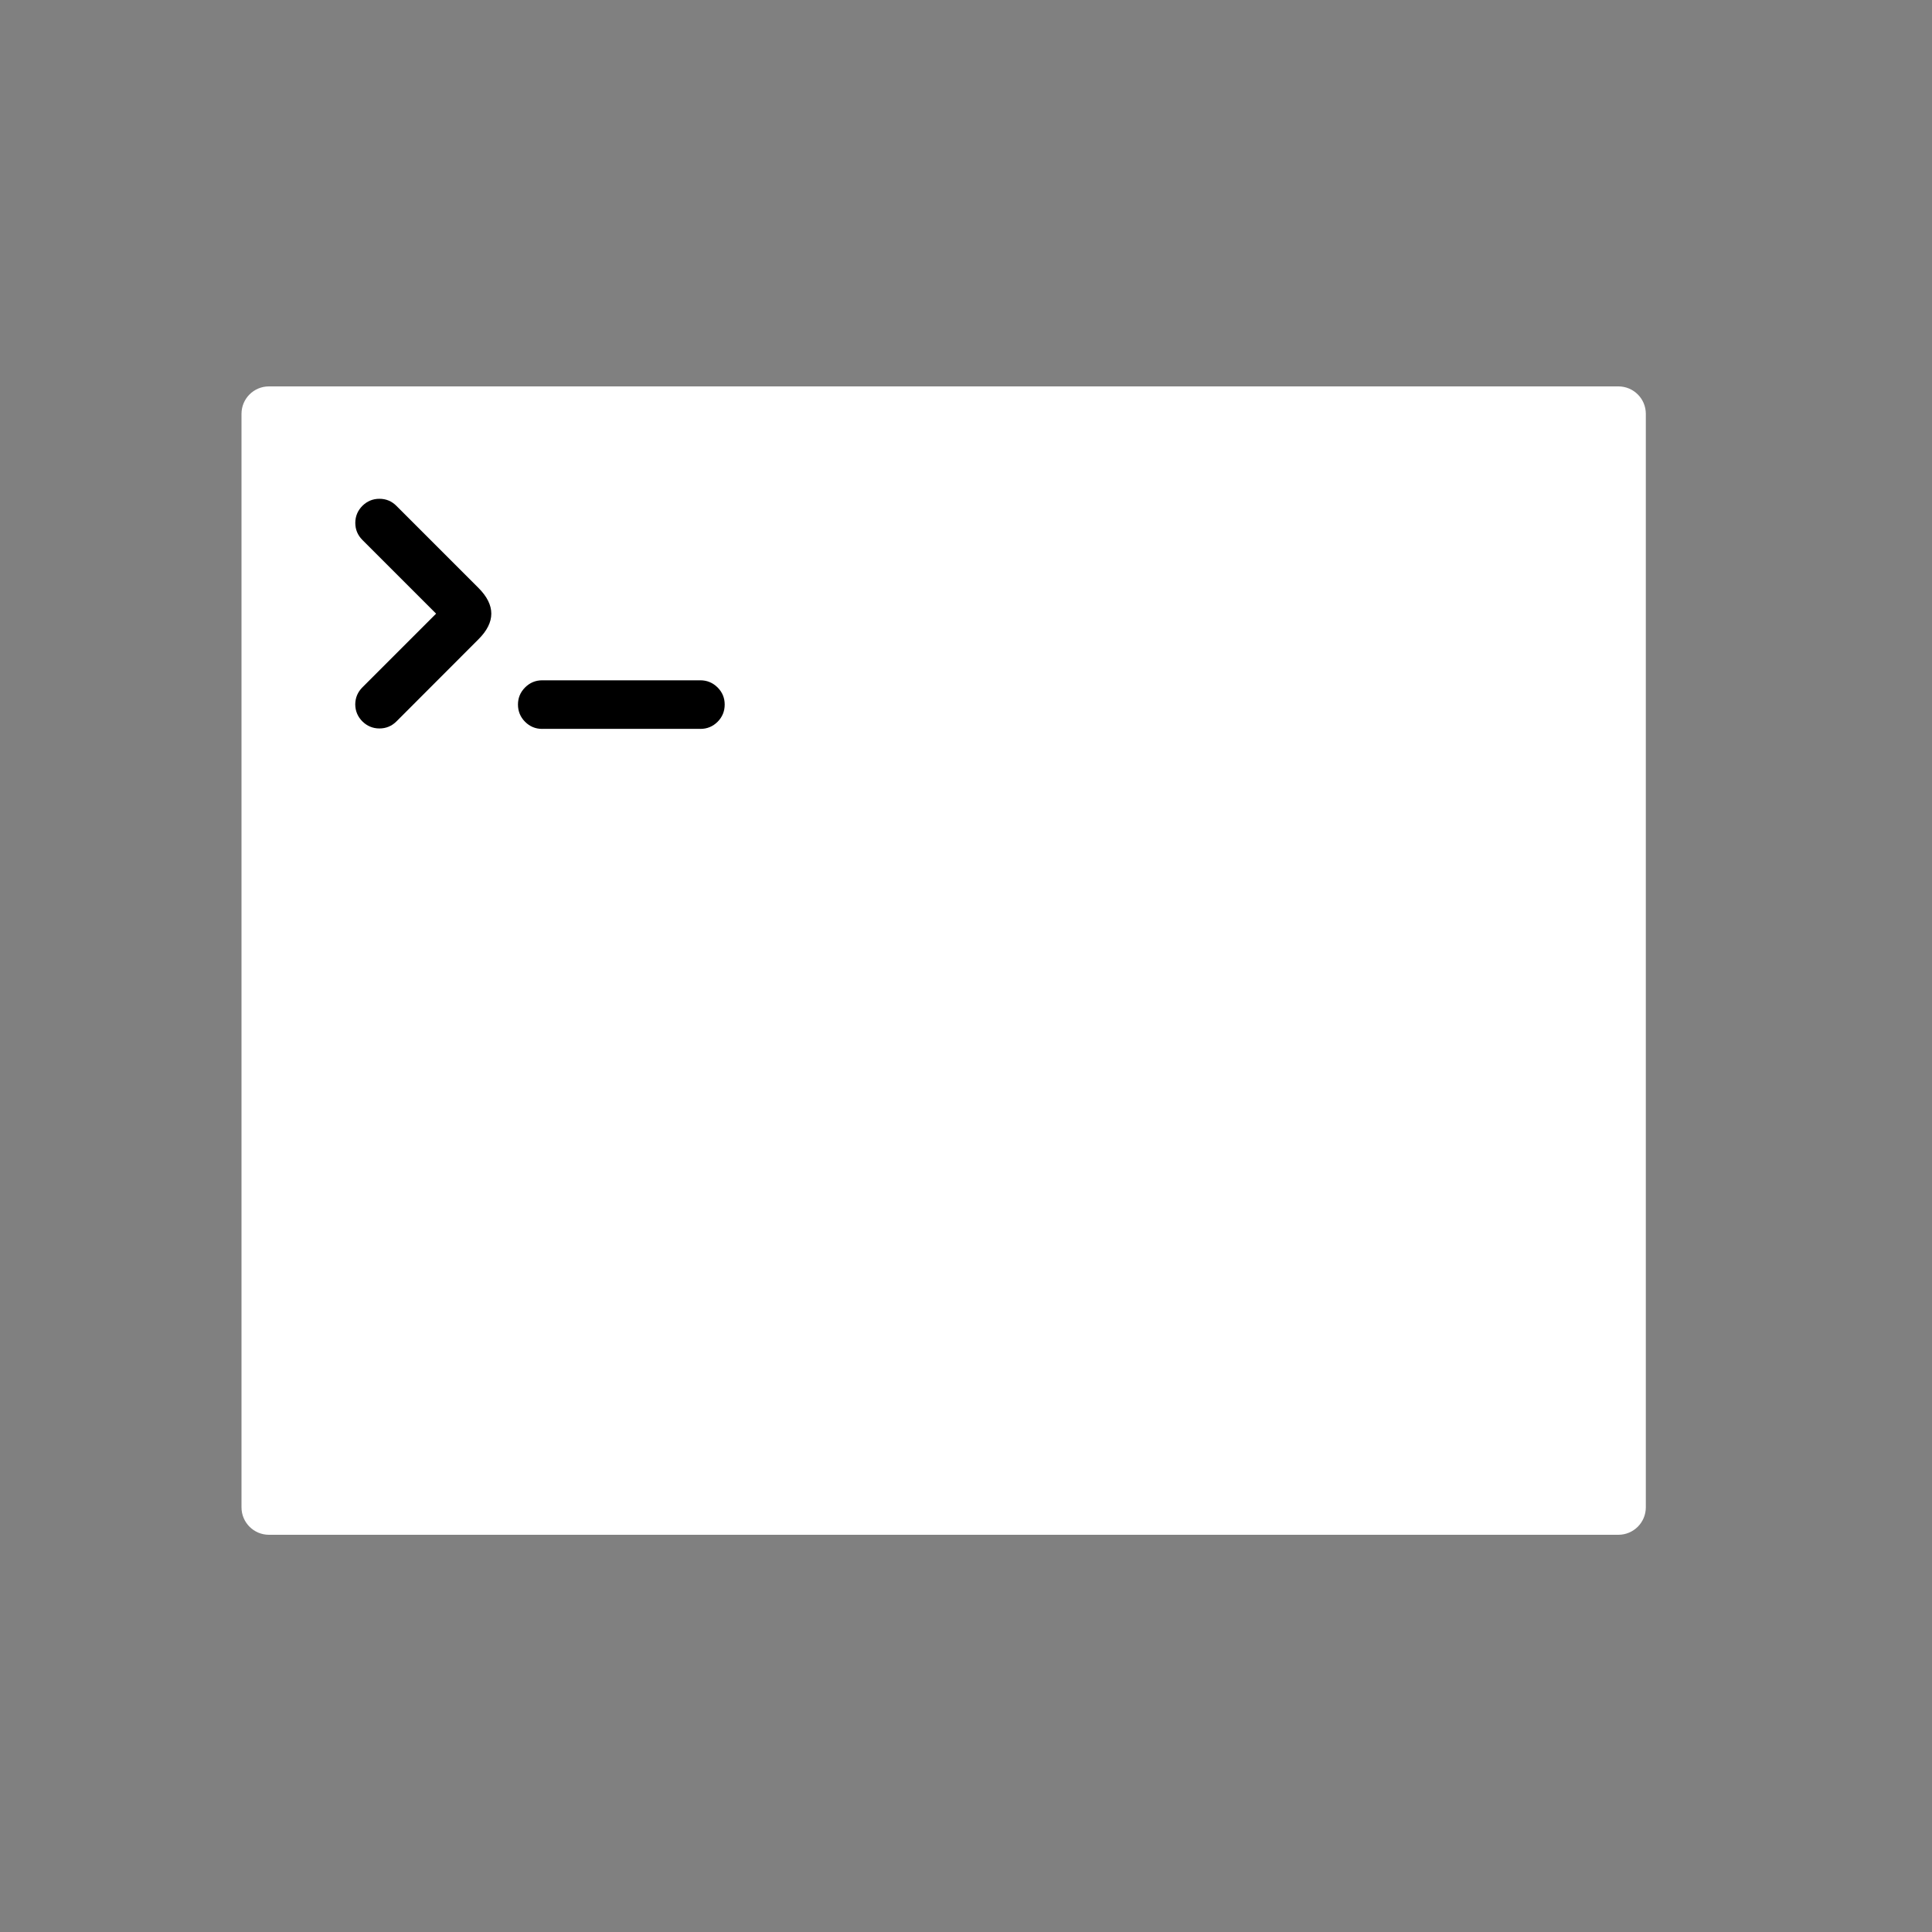 <svg width="40" height="40" viewBox="0 0 40 40" fill="none" xmlns="http://www.w3.org/2000/svg">
<rect x="0" y="0" width="40" height="40" fill="#808080" stroke="none"/>
<path d="M33.507 8H5.568C5.254 8 5 8.254 5 8.568V31.208C5 31.521 5.254 31.776 5.568 31.776H33.507C33.821 31.776 34.075 31.521 34.075 31.208V8.568C34.075 8.254 33.821 8 33.507 8Z" fill="white"/>
<path d="M8.207 10.473C8.11 10.376 7.993 10.327 7.856 10.327C7.718 10.327 7.6 10.376 7.502 10.474C7.406 10.571 7.356 10.689 7.356 10.826C7.356 10.964 7.406 11.081 7.502 11.178L9.029 12.705L7.504 14.23C7.406 14.328 7.356 14.446 7.355 14.583C7.356 14.721 7.406 14.838 7.502 14.935C7.6 15.032 7.718 15.081 7.854 15.082C7.993 15.082 8.111 15.033 8.209 14.935L9.905 13.237C10.261 12.883 10.261 12.527 9.905 12.171L8.207 10.473ZM14.857 14.233C14.758 14.135 14.639 14.085 14.5 14.085V14.085H11.226V14.085C11.087 14.085 10.969 14.135 10.871 14.233C10.773 14.331 10.724 14.449 10.724 14.587C10.724 14.726 10.773 14.845 10.871 14.944C10.969 15.042 11.087 15.091 11.226 15.091V15.09H14.5V15.091C14.639 15.091 14.758 15.042 14.857 14.944C14.955 14.845 15.004 14.726 15.004 14.587C15.004 14.449 14.955 14.331 14.857 14.233Z" fill="black"/>
</svg>
